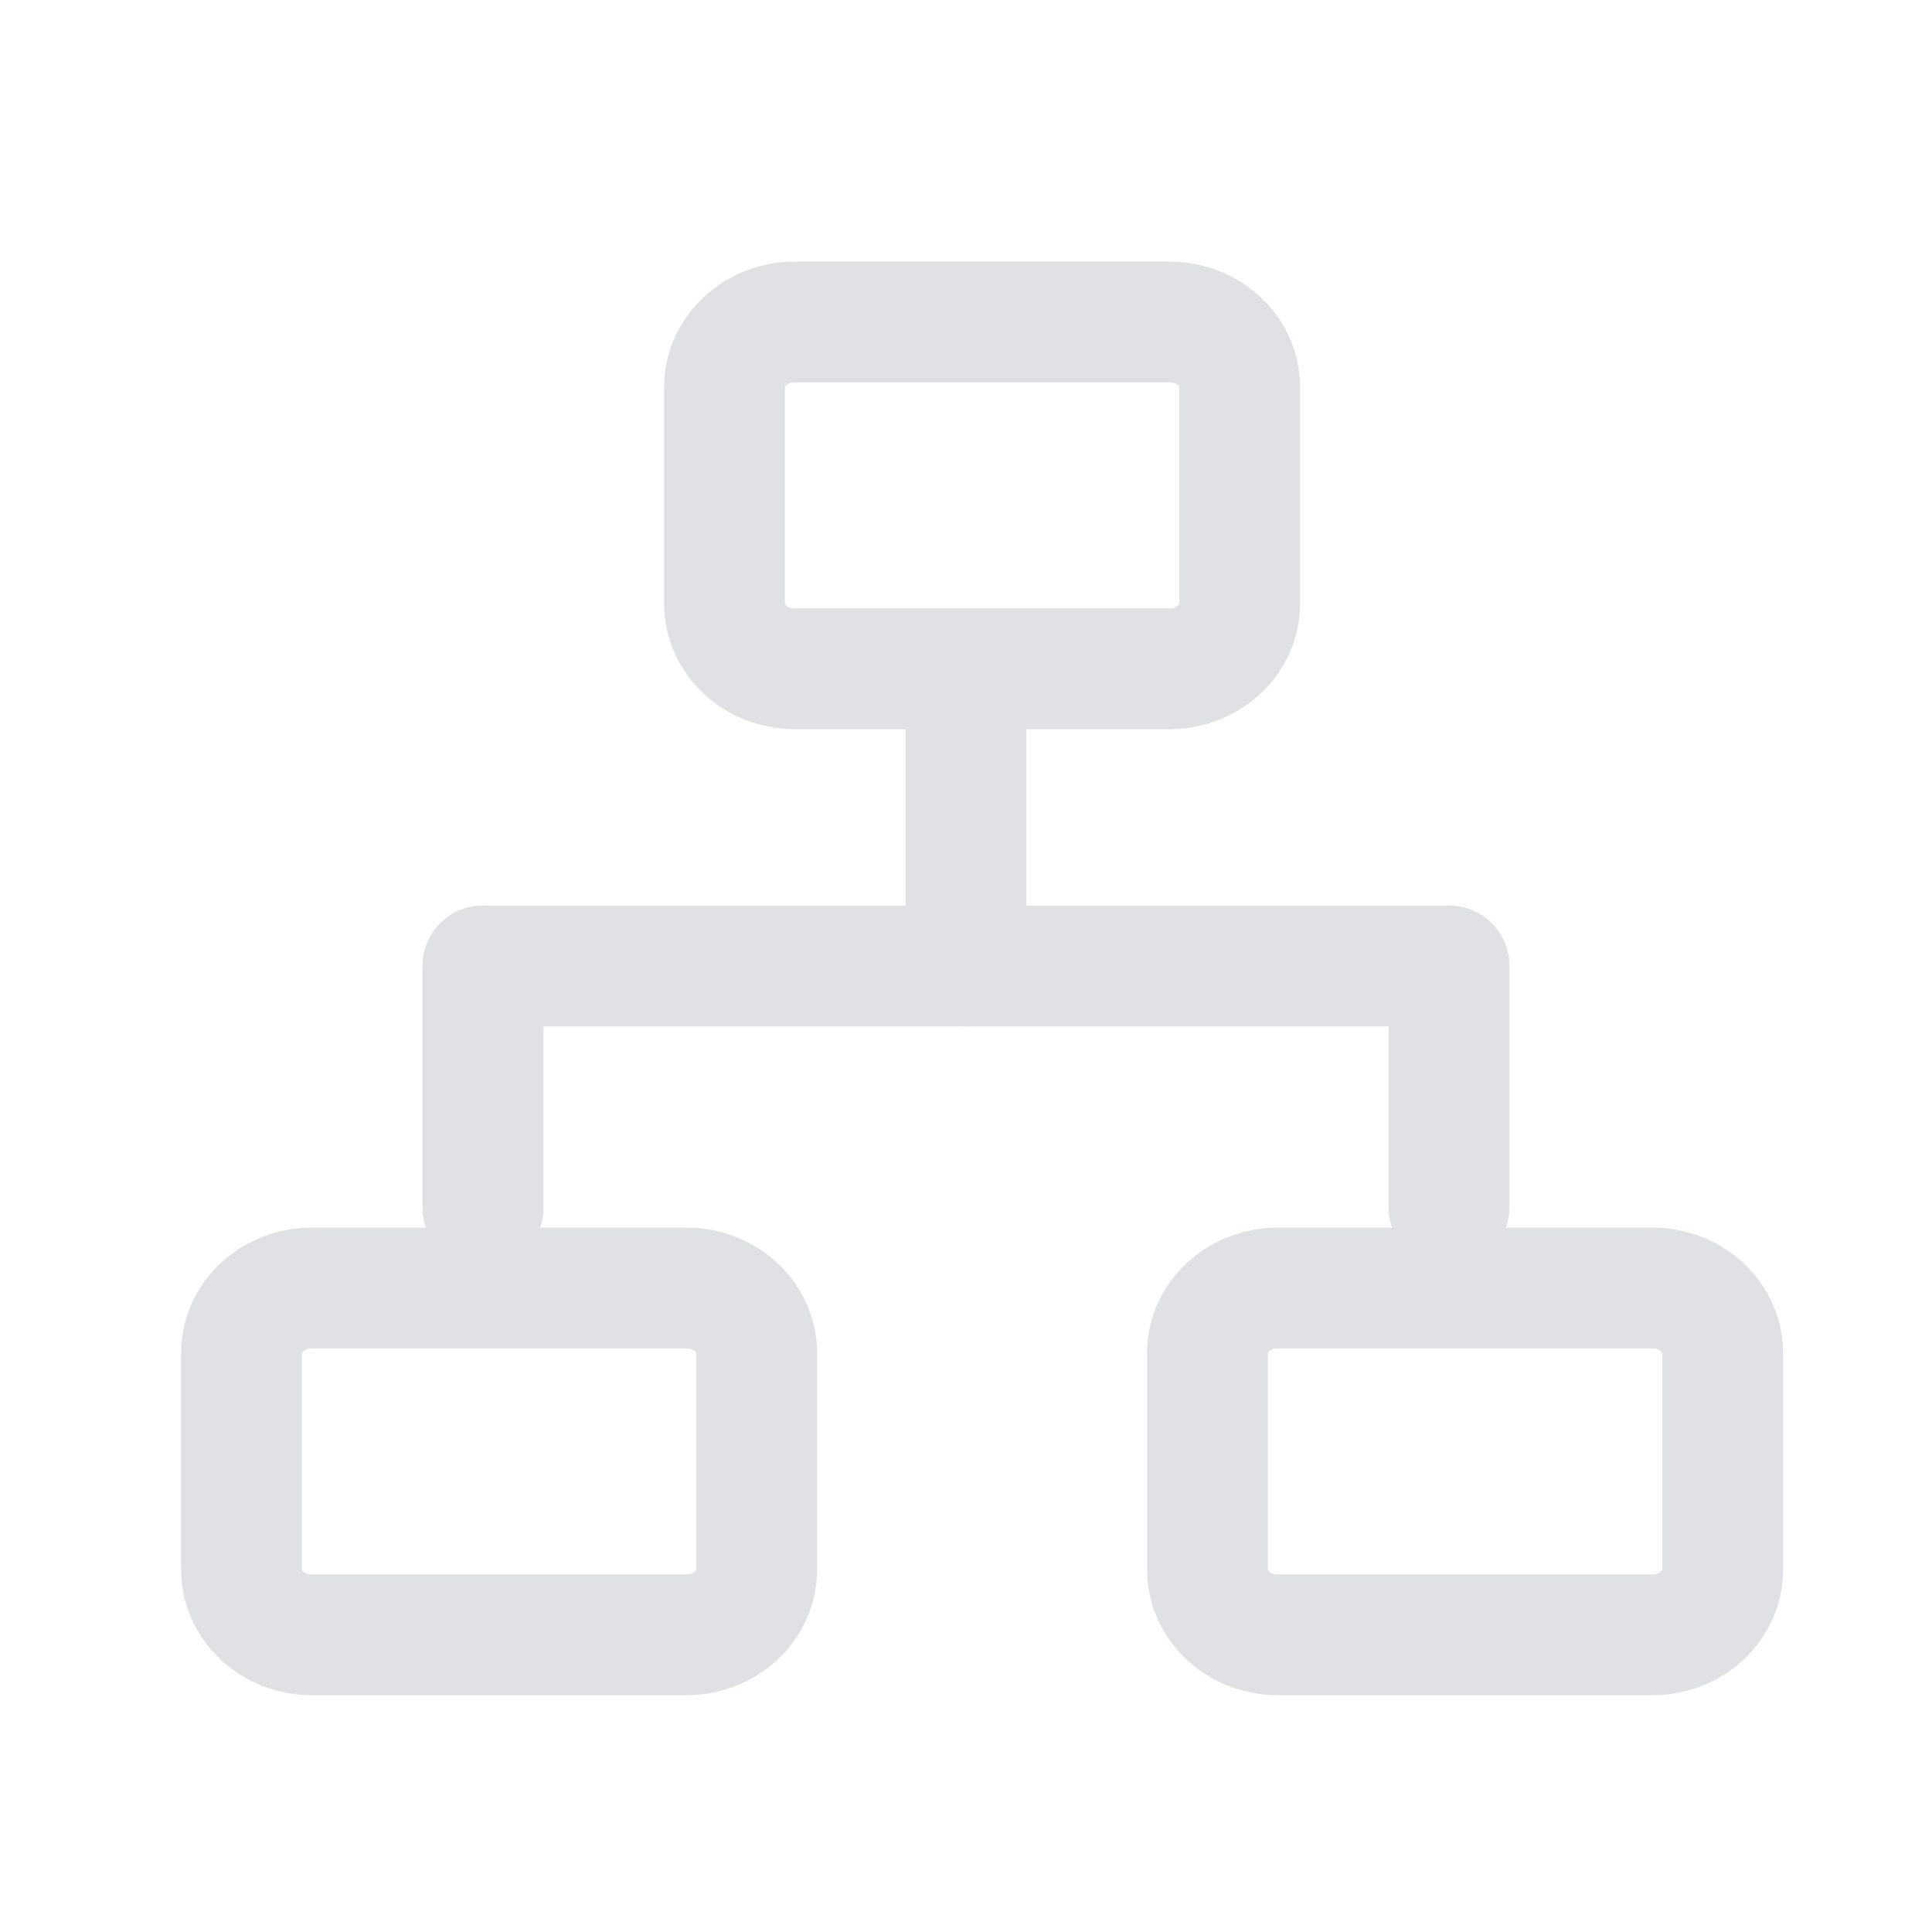 <svg width="24" height="24" viewBox="0 0 24 24" fill="none" xmlns="http://www.w3.org/2000/svg">
<path d="M9 4.808C9 4.362 9.391 4 9.873 4H14.527C15.009 4 15.4 4.362 15.4 4.808V7.5C15.4 7.946 15.009 8.308 14.527 8.308H9.873C9.641 8.308 9.419 8.223 9.256 8.071C9.092 7.92 9 7.714 9 7.5V4.808Z" stroke="#E0E1E5" stroke-width="1.5" stroke-linecap="round" stroke-linejoin="round"/>
<path d="M15 16.808C15 16.362 15.391 16 15.873 16H20.527C21.009 16 21.4 16.362 21.4 16.808V19.5C21.4 19.946 21.009 20.308 20.527 20.308H15.873C15.641 20.308 15.419 20.223 15.256 20.071C15.092 19.92 15 19.714 15 19.5V16.808Z" stroke="#E0E1E5" stroke-width="1.5" stroke-linecap="round" stroke-linejoin="round"/>
<path d="M3 16.808C3 16.362 3.391 16 3.873 16H8.527C9.009 16 9.4 16.362 9.4 16.808V19.5C9.4 19.946 9.009 20.308 8.527 20.308H3.873C3.641 20.308 3.419 20.223 3.256 20.071C3.092 19.92 3 19.714 3 19.5V16.808Z" stroke="#E0E1E5" stroke-width="1.5" stroke-linecap="round" stroke-linejoin="round"/>
<path d="M18 15L18 12" stroke="#E0E1E5" stroke-width="1.5" stroke-linecap="round" stroke-linejoin="round"/>
<path d="M6 15L6 12" stroke="#E0E1E5" stroke-width="1.5" stroke-linecap="round" stroke-linejoin="round"/>
<path d="M6 15L6 12" stroke="#E0E1E5" stroke-width="1.5" stroke-linecap="round" stroke-linejoin="round"/>
<path d="M12 12L12 9" stroke="#E0E1E5" stroke-width="1.5" stroke-linecap="round" stroke-linejoin="round"/>
<path d="M6 12L18 12" stroke="#E0E1E5" stroke-width="1.5" stroke-linecap="round" stroke-linejoin="round"/>
</svg>
